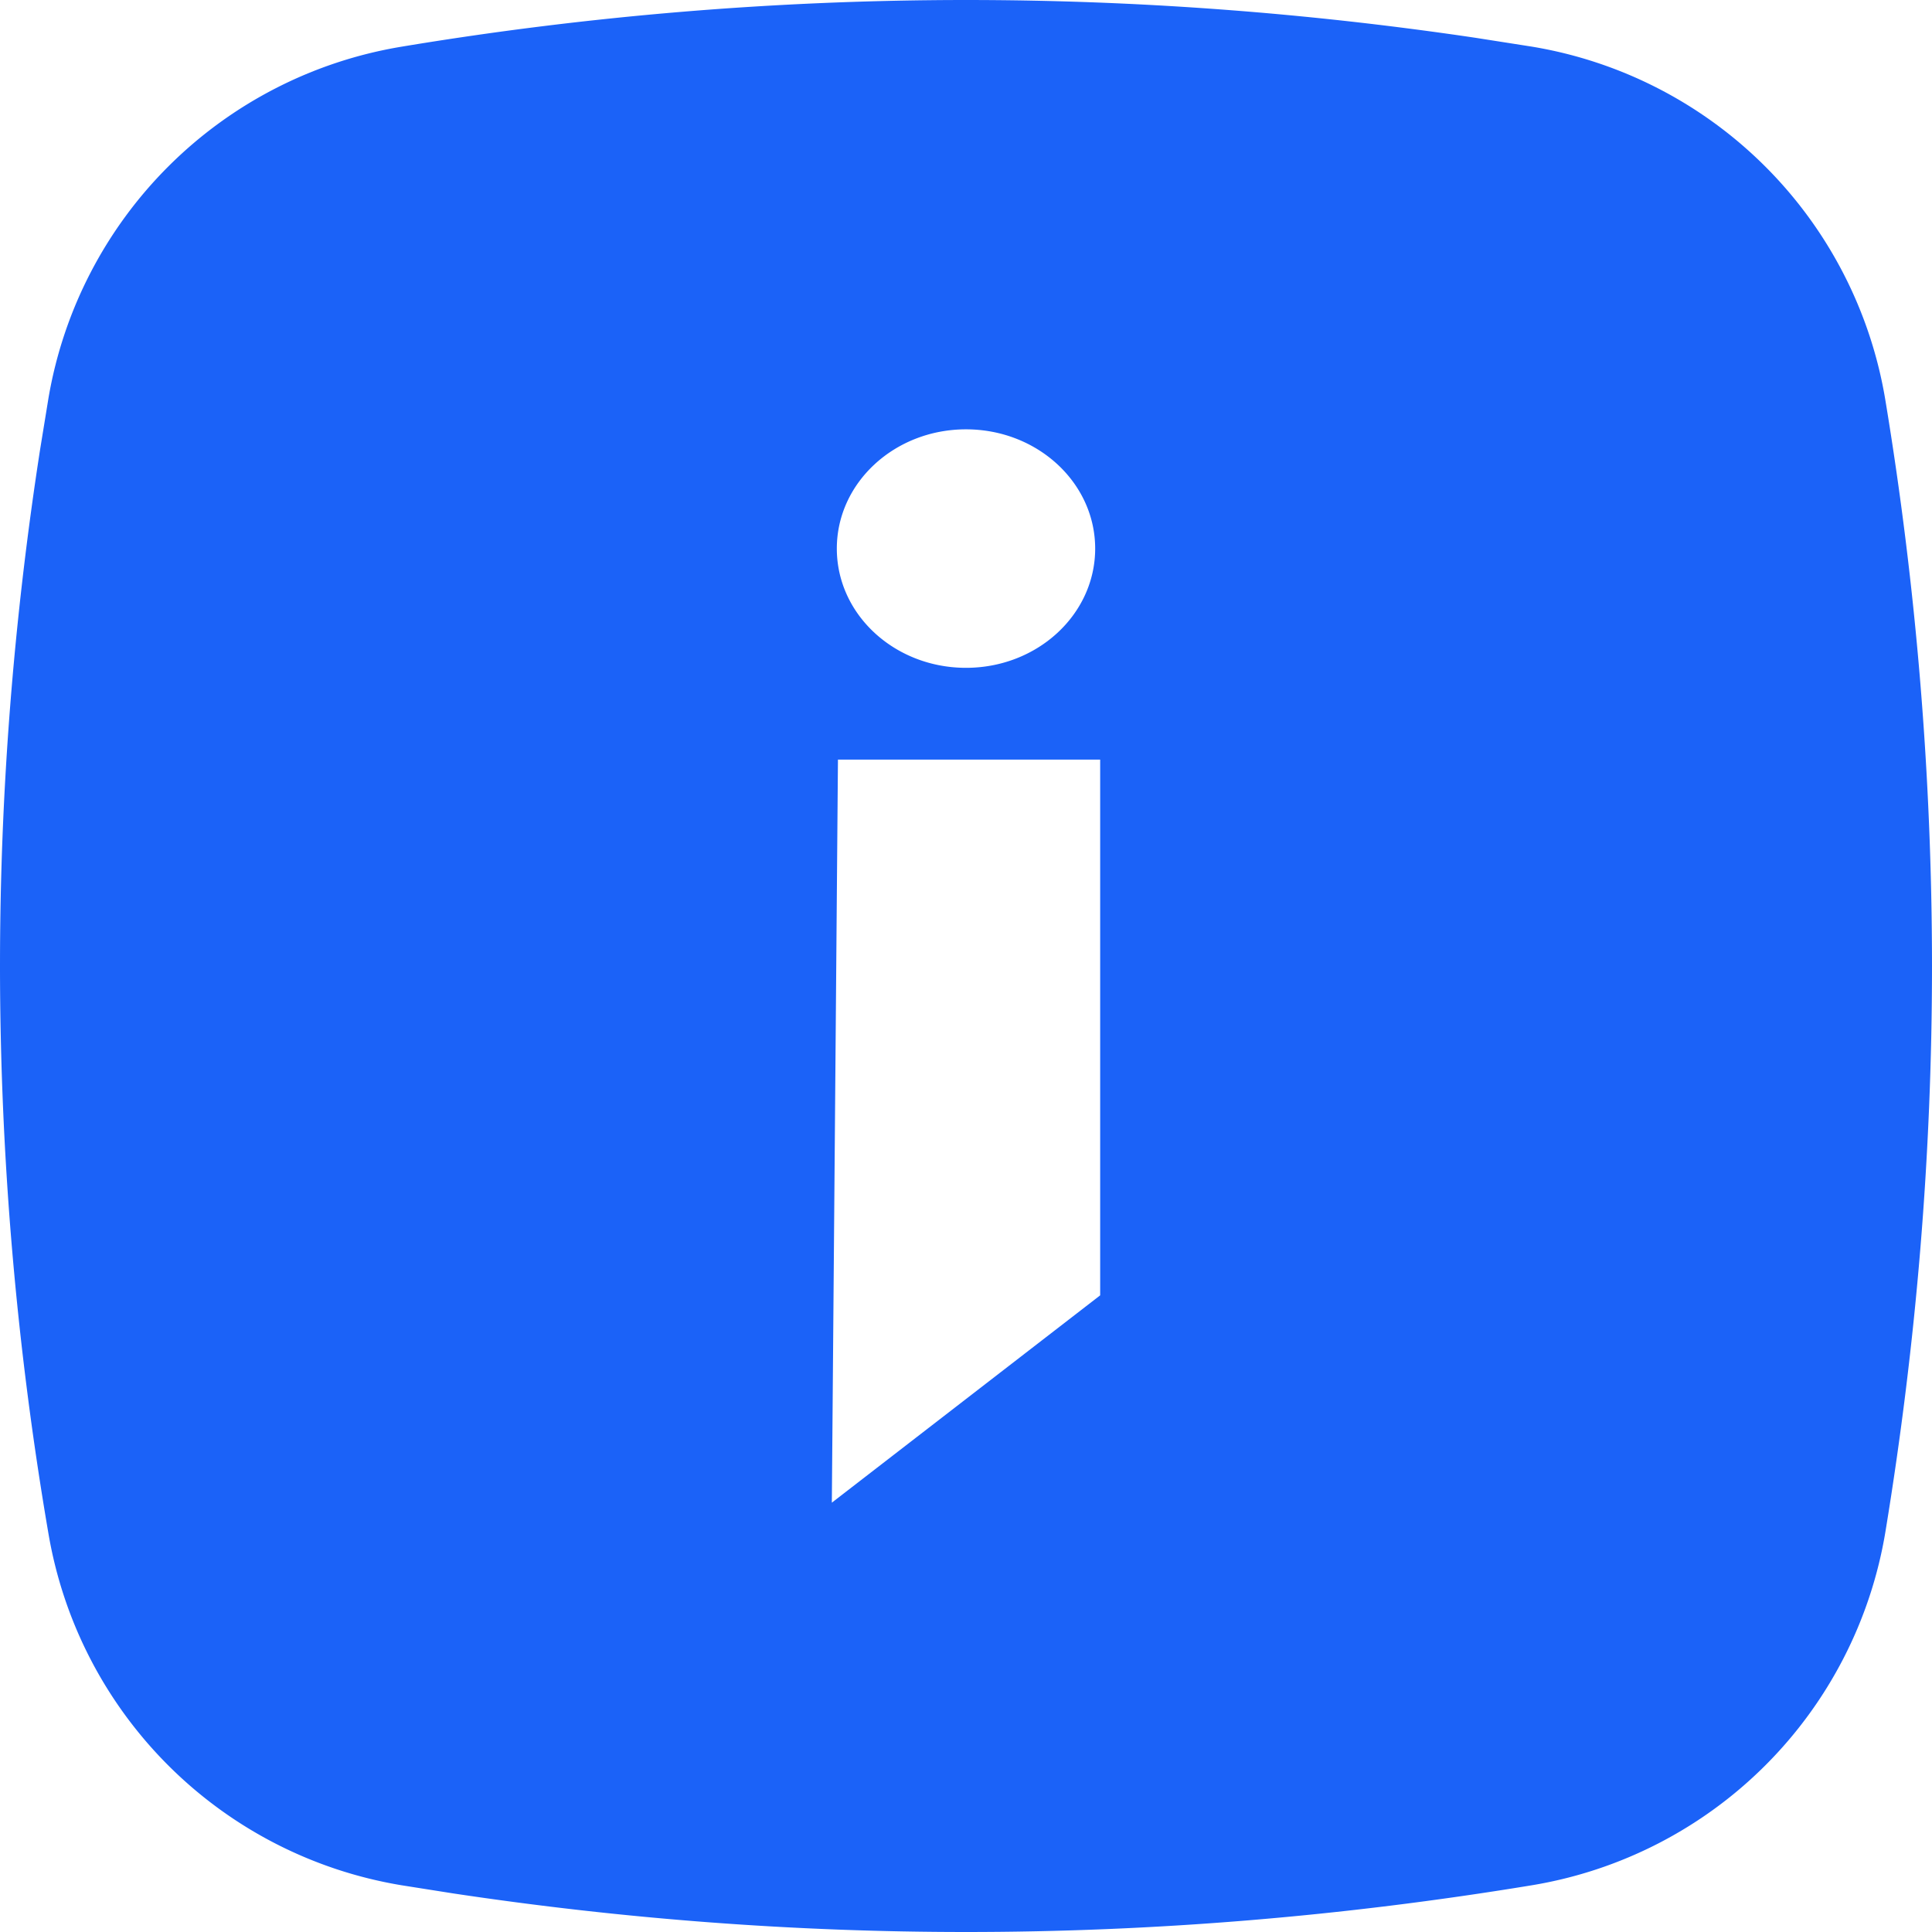 <?xml version="1.0" encoding="UTF-8"?>
<svg xmlns="http://www.w3.org/2000/svg" viewBox="0 0 36 36">
  <title>Mini-Logo</title>
  <g id="Style" stroke="none" stroke-width="1" fill="none" fill-rule="evenodd">
    <g id="Style/Side---Dashboard" transform="translate(-1033 -523)">
      <g id="Side---Dashboard-Copy-2" transform="translate(150 150)">
        <g id="Side-Dashboard-Copy-8" transform="translate(847 239)">
          <g id="Components/Suggestive/Single/Default-max-Height" transform="translate(12 18)">
            <g id="Item-01" transform="translate(12 110)">
              <g id="icon---iKnito" transform="translate(12 6)">
                <path d="M18 0c3.161 0 6.323.234 9.485.703l1.053.165a8 8 0 016.594 6.594A64.76 64.76 0 0136 18c0 3.512-.29 7.024-.867 10.536a8 8 0 01-6.594 6.594c-3.522.58-7.035.87-10.539.87-3.187 0-6.375-.24-9.562-.72l-.956-.151a8 8 0 01-6.578-6.546A62.764 62.764 0 010 18c0-3.208.25-6.416.747-9.623l.157-.963A8 8 0 017.482.87 64.243 64.243 0 0118 0zm2.5 14.154h-4.886L15.5 28l5-3.863v-9.983zM18 8c-1.33 0-2.407.995-2.407 2.222 0 1.228 1.077 2.222 2.407 2.222s2.407-.994 2.407-2.222C20.407 8.995 19.33 8 18 8z" id="Combined-Shape" fill="#1B62F8"/>
              </g>
            </g>
          </g>
        </g>
      </g>
    </g>
  </g>
</svg>
